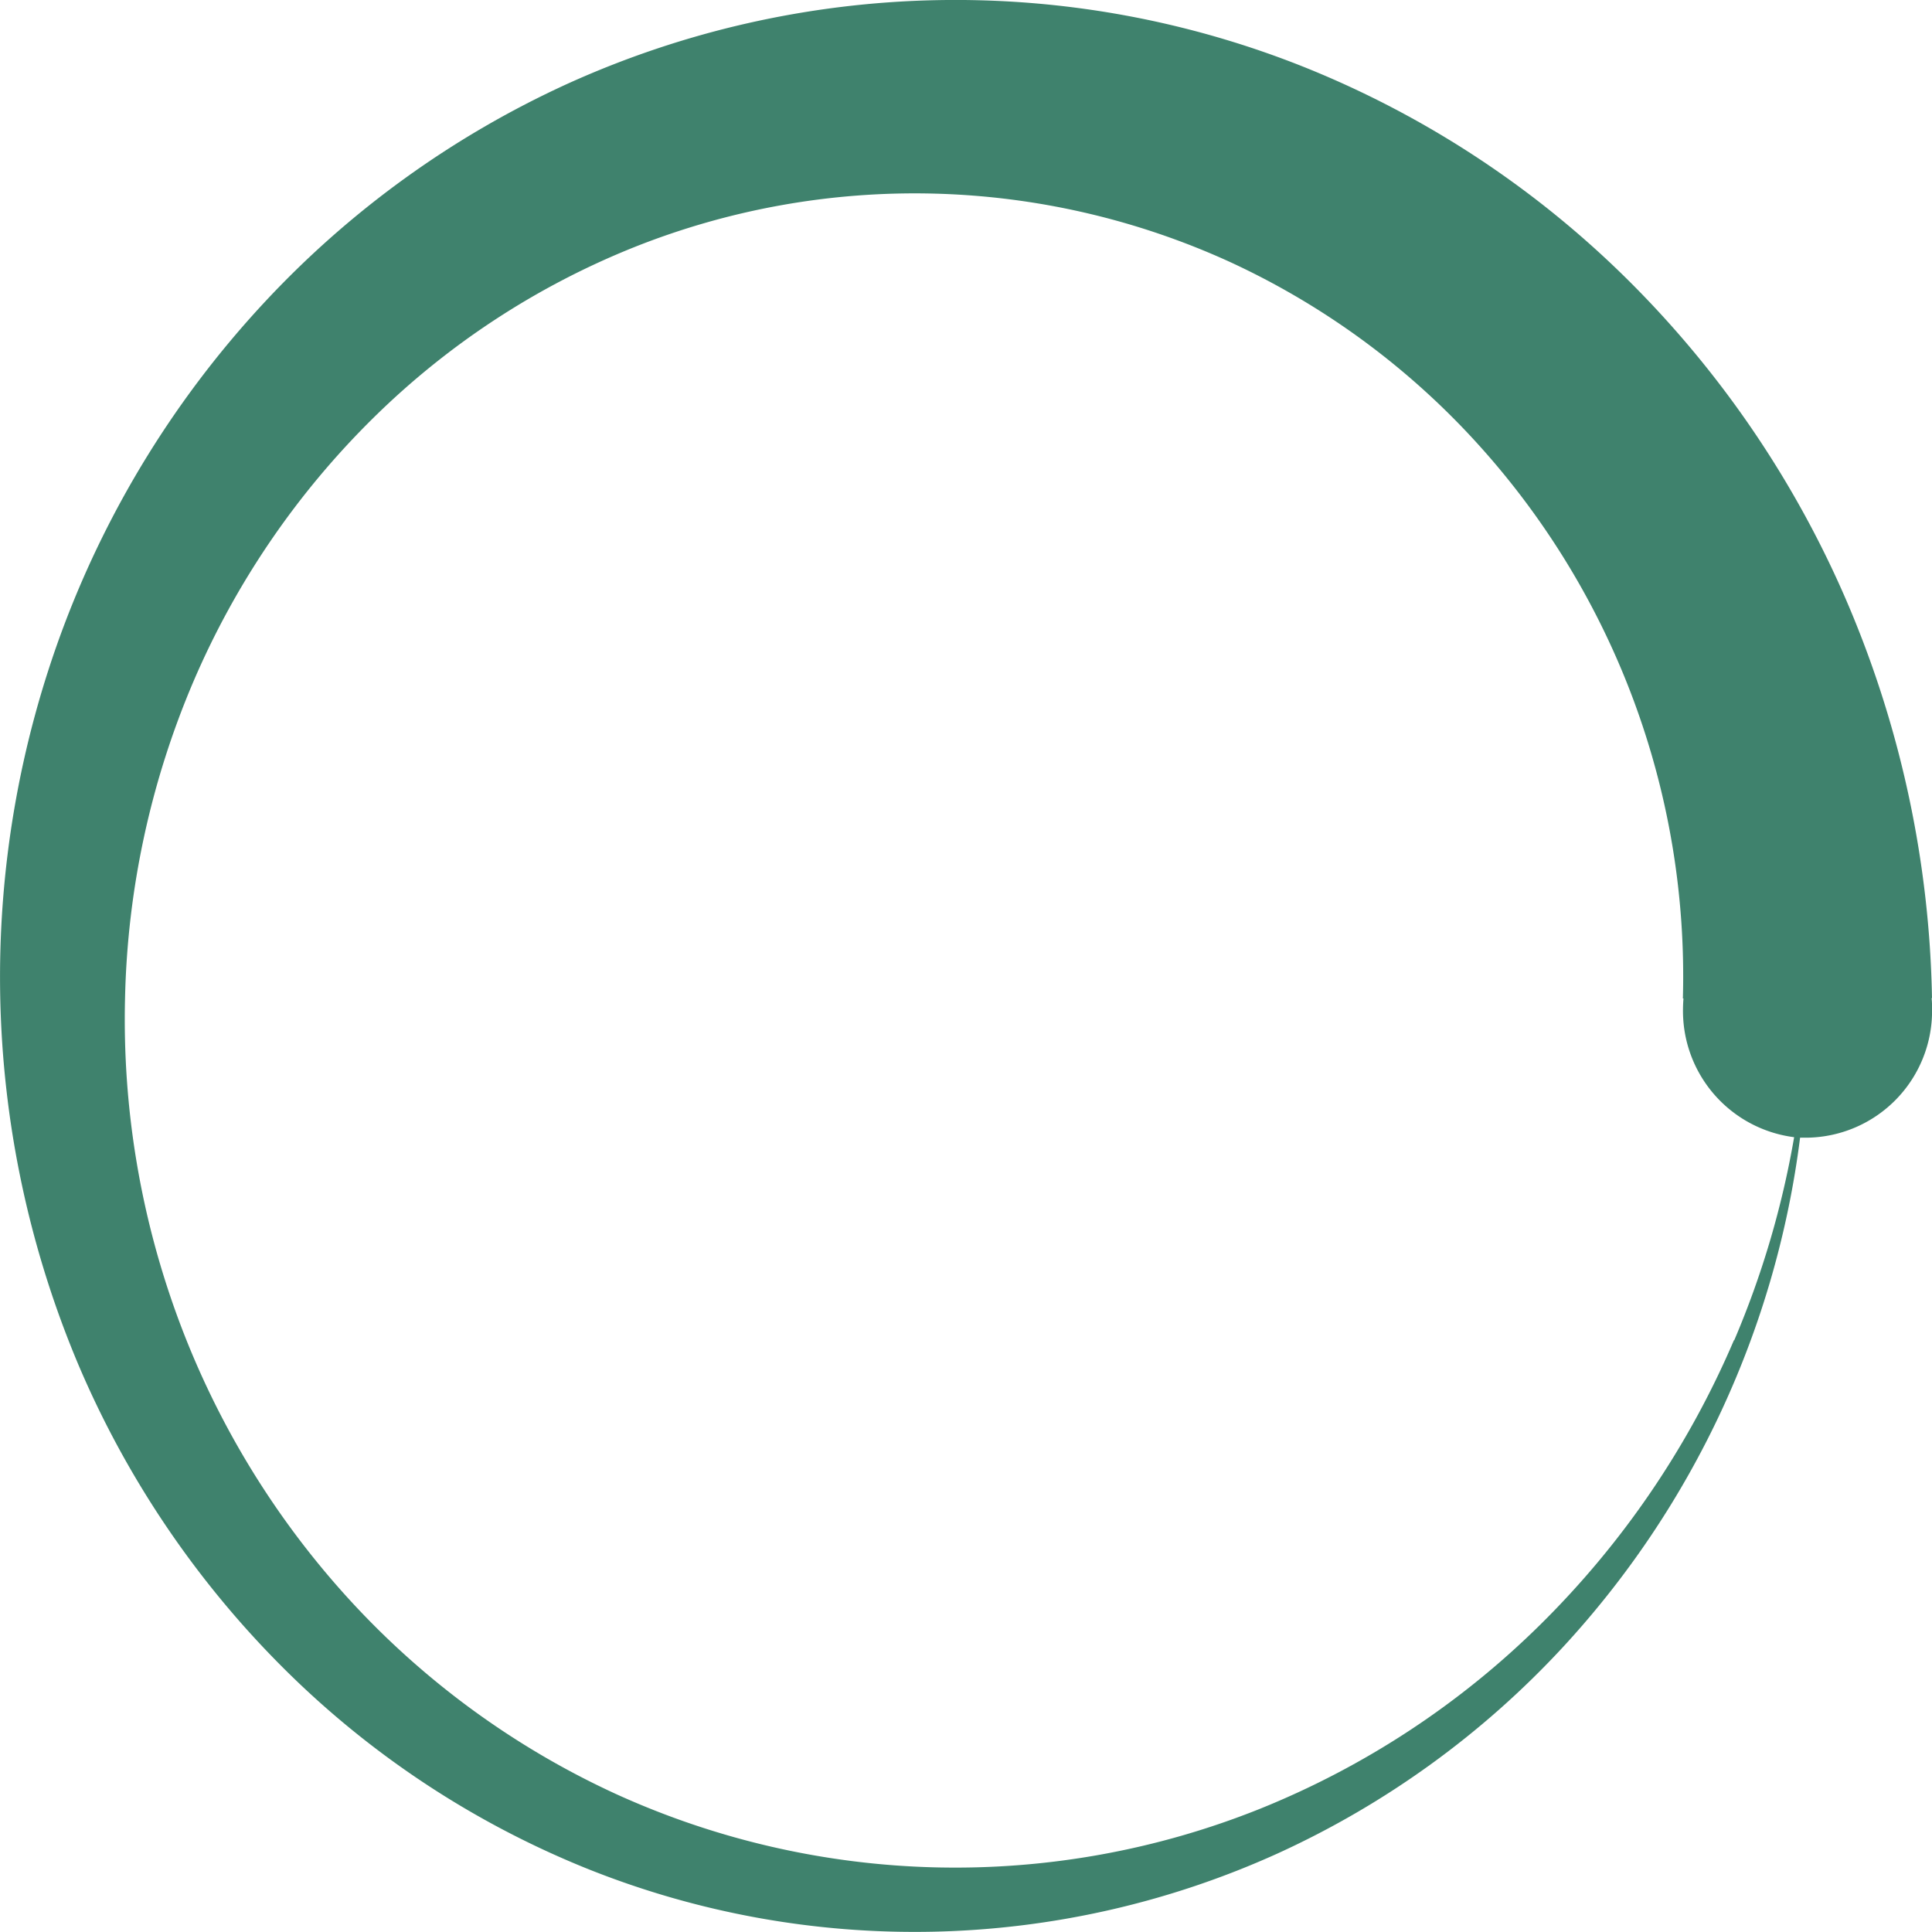 <svg xmlns="http://www.w3.org/2000/svg" width="36" height="36" viewBox="0 0 36 36"><path d="M39.531,21.006a19.632,19.632,0,0,0-1.545-7.291,19.019,19.019,0,0,0-4.1-6.071A18.189,18.189,0,0,0,27.9,3.684a17.511,17.511,0,0,0-13.779.277A17.819,17.819,0,0,0,8.432,8.069,18.34,18.34,0,0,0,4.724,14.06a18.6,18.6,0,0,0,.268,13.777,17.818,17.818,0,0,0,3.85,5.682,17.027,17.027,0,0,0,5.61,3.7,16.385,16.385,0,0,0,12.889-.277A16.66,16.66,0,0,0,32.653,33.1a17.154,17.154,0,0,0,4.42-9.494c.045,0,.091,0,.137,0a2.362,2.362,0,0,0,2.322-2.4c0-.067,0-.134-.009-.2h.009Zm-3.69,6.372a16.613,16.613,0,0,1-3.6,5.293,15.869,15.869,0,0,1-5.234,3.441,15.258,15.258,0,0,1-12-.277,15.5,15.5,0,0,1-4.935-3.588,15.928,15.928,0,0,1-3.2-5.213,16.1,16.1,0,0,1-1.011-6.027,15.917,15.917,0,0,1,1.279-5.912,15.415,15.415,0,0,1,3.347-4.9,14.706,14.706,0,0,1,4.858-3.181,14.131,14.131,0,0,1,11.11.277,14.34,14.34,0,0,1,4.558,3.329,14.763,14.763,0,0,1,3.876,10.392H34.9q-.008.1-.009.2a2.372,2.372,0,0,0,2.071,2.385,16.954,16.954,0,0,1-1.117,3.786Z" transform="translate(-3.531 -2.407)" fill="#3f826d"/></svg>